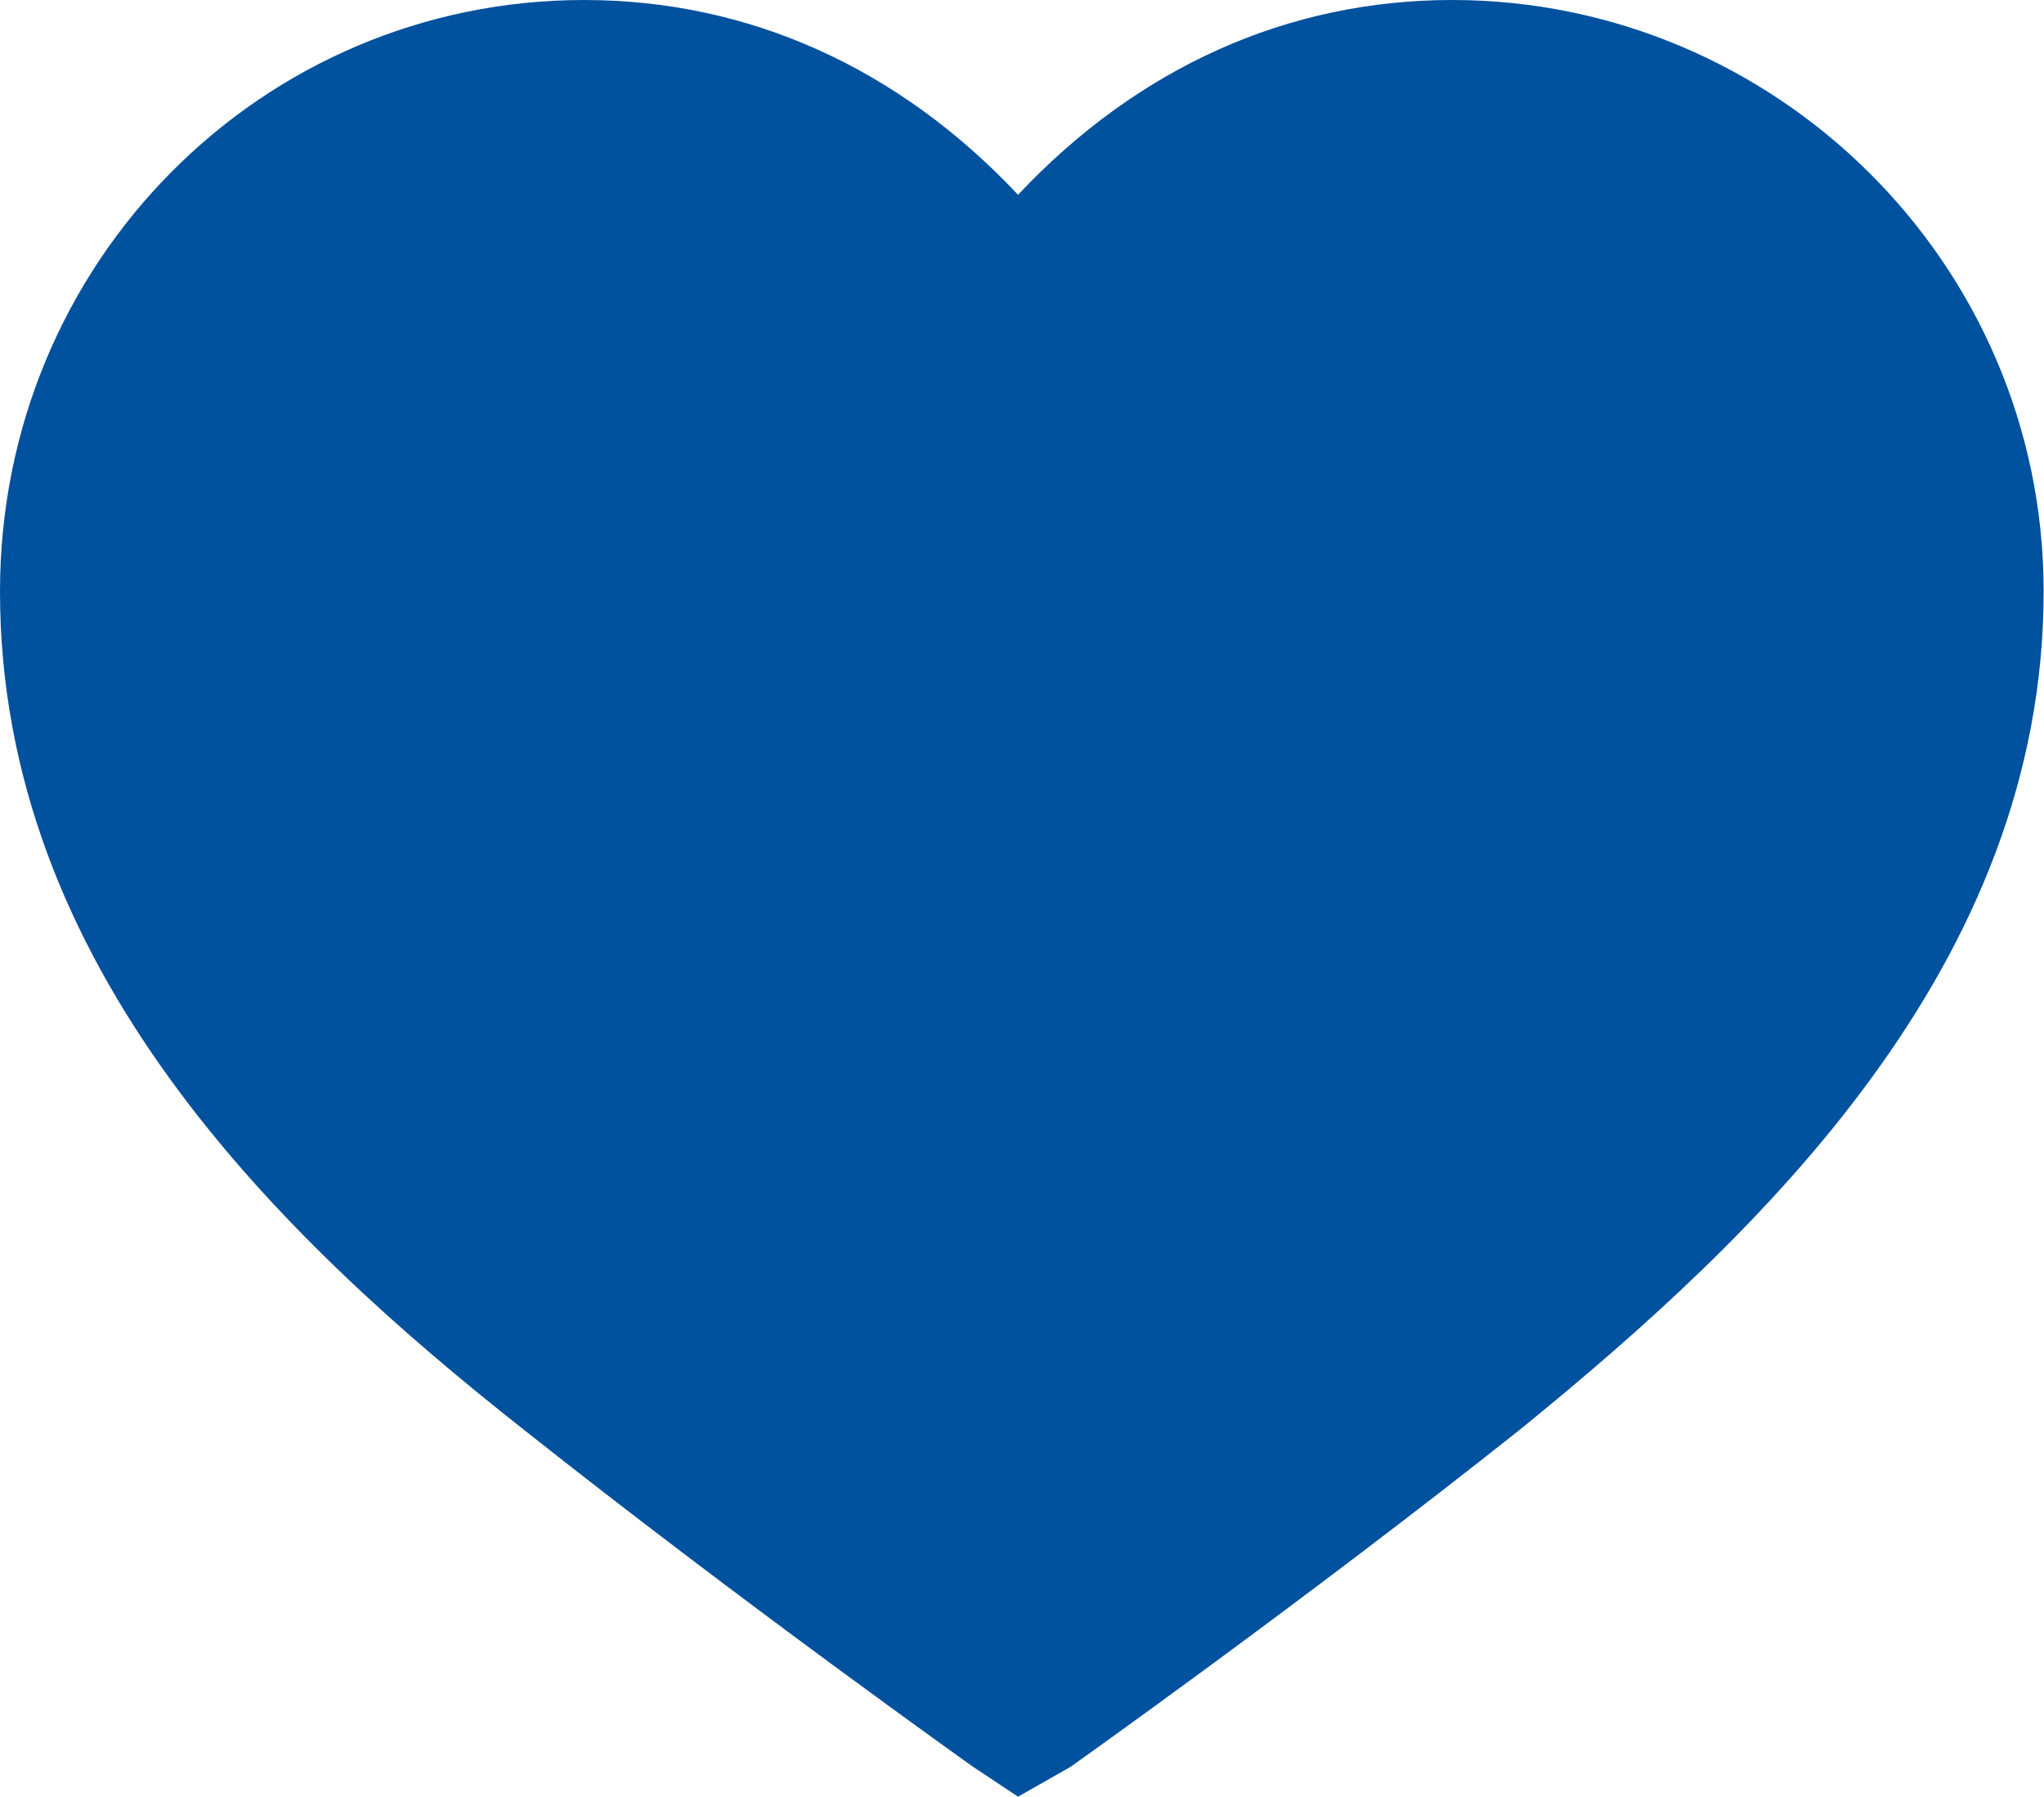 <?xml version="1.0" encoding="utf-8"?>
<!-- Generator: Adobe Illustrator 18.0.0, SVG Export Plug-In . SVG Version: 6.00 Build 0)  -->
<!DOCTYPE svg PUBLIC "-//W3C//DTD SVG 1.1//EN" "http://www.w3.org/Graphics/SVG/1.1/DTD/svg11.dtd">
<svg version="1.1" id="Layer_1" xmlns="http://www.w3.org/2000/svg" xmlns:xlink="http://www.w3.org/1999/xlink" x="0px" y="0px"
	 viewBox="-33.3 0 568.8 500" enable-background="new -33.3 0 568.8 500" xml:space="preserve">
<path fill="#00519E" d="M370.8,0C325,0,283.3,18.8,250,54.2C216.7,18.8,175,0,129.2,0C39.6,0-33.3,72.9-33.3,164.6
	c0,104.2,77.1,179.2,145.8,233.3c60.4,47.9,125,93.8,125,93.8L250,500l14.6-8.3c0,0,64.6-45.8,125-93.8
	c66.7-54.2,145.8-129.2,145.8-233.3C535.4,72.9,460.4,0,370.8,0z"/>
</svg>

